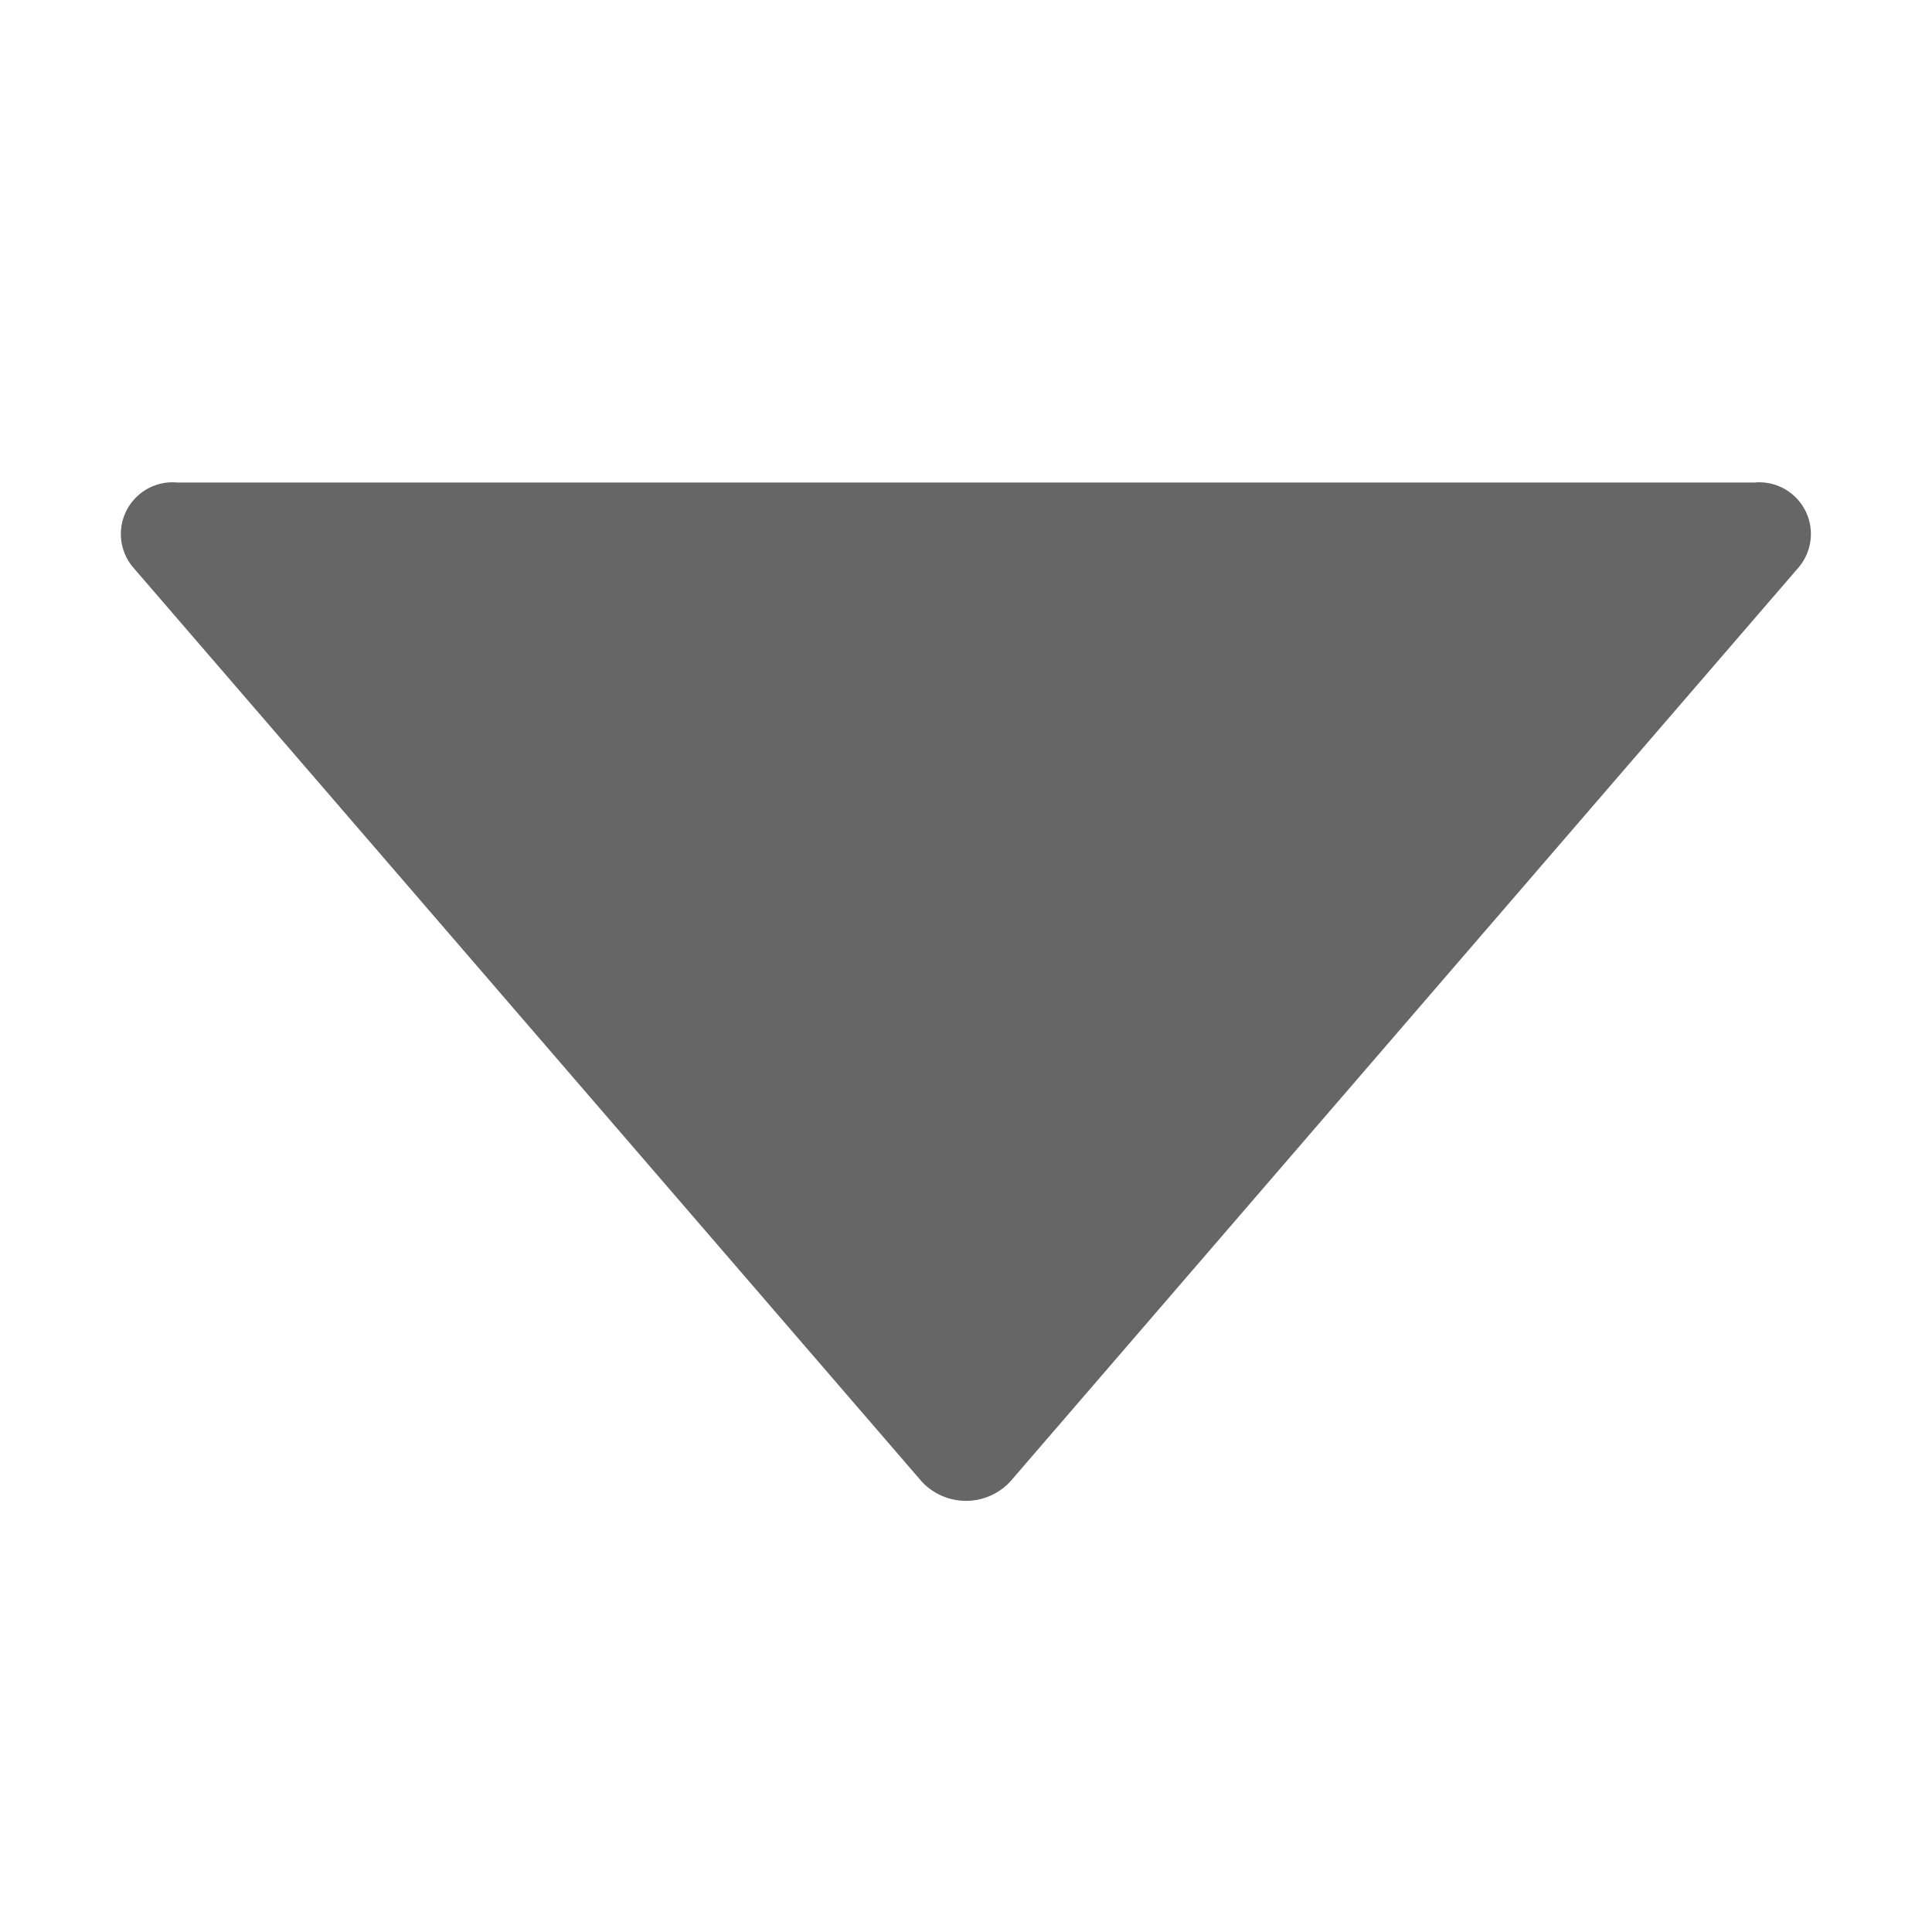 <svg xmlns="http://www.w3.org/2000/svg" width="16" height="16" viewBox="0 0 16 16"><defs><style>.cls-1{opacity:0}.cls-2{fill:#666}</style></defs><g id="icon_last_kj" transform="translate(0 -0.071)"><rect id="矩形" width="16" height="16" class="cls-1" transform="translate(0 0.071)"/><path id="路径" d="M.163,6.632,7.735.1a.428.428,0,0,1,.7.368V13.53a.428.428,0,0,1-.7.368L.163,7.368A.5.5,0,0,1,.163,6.632Z" class="cls-2" transform="translate(1 12.502) rotate(-90)"/></g></svg>